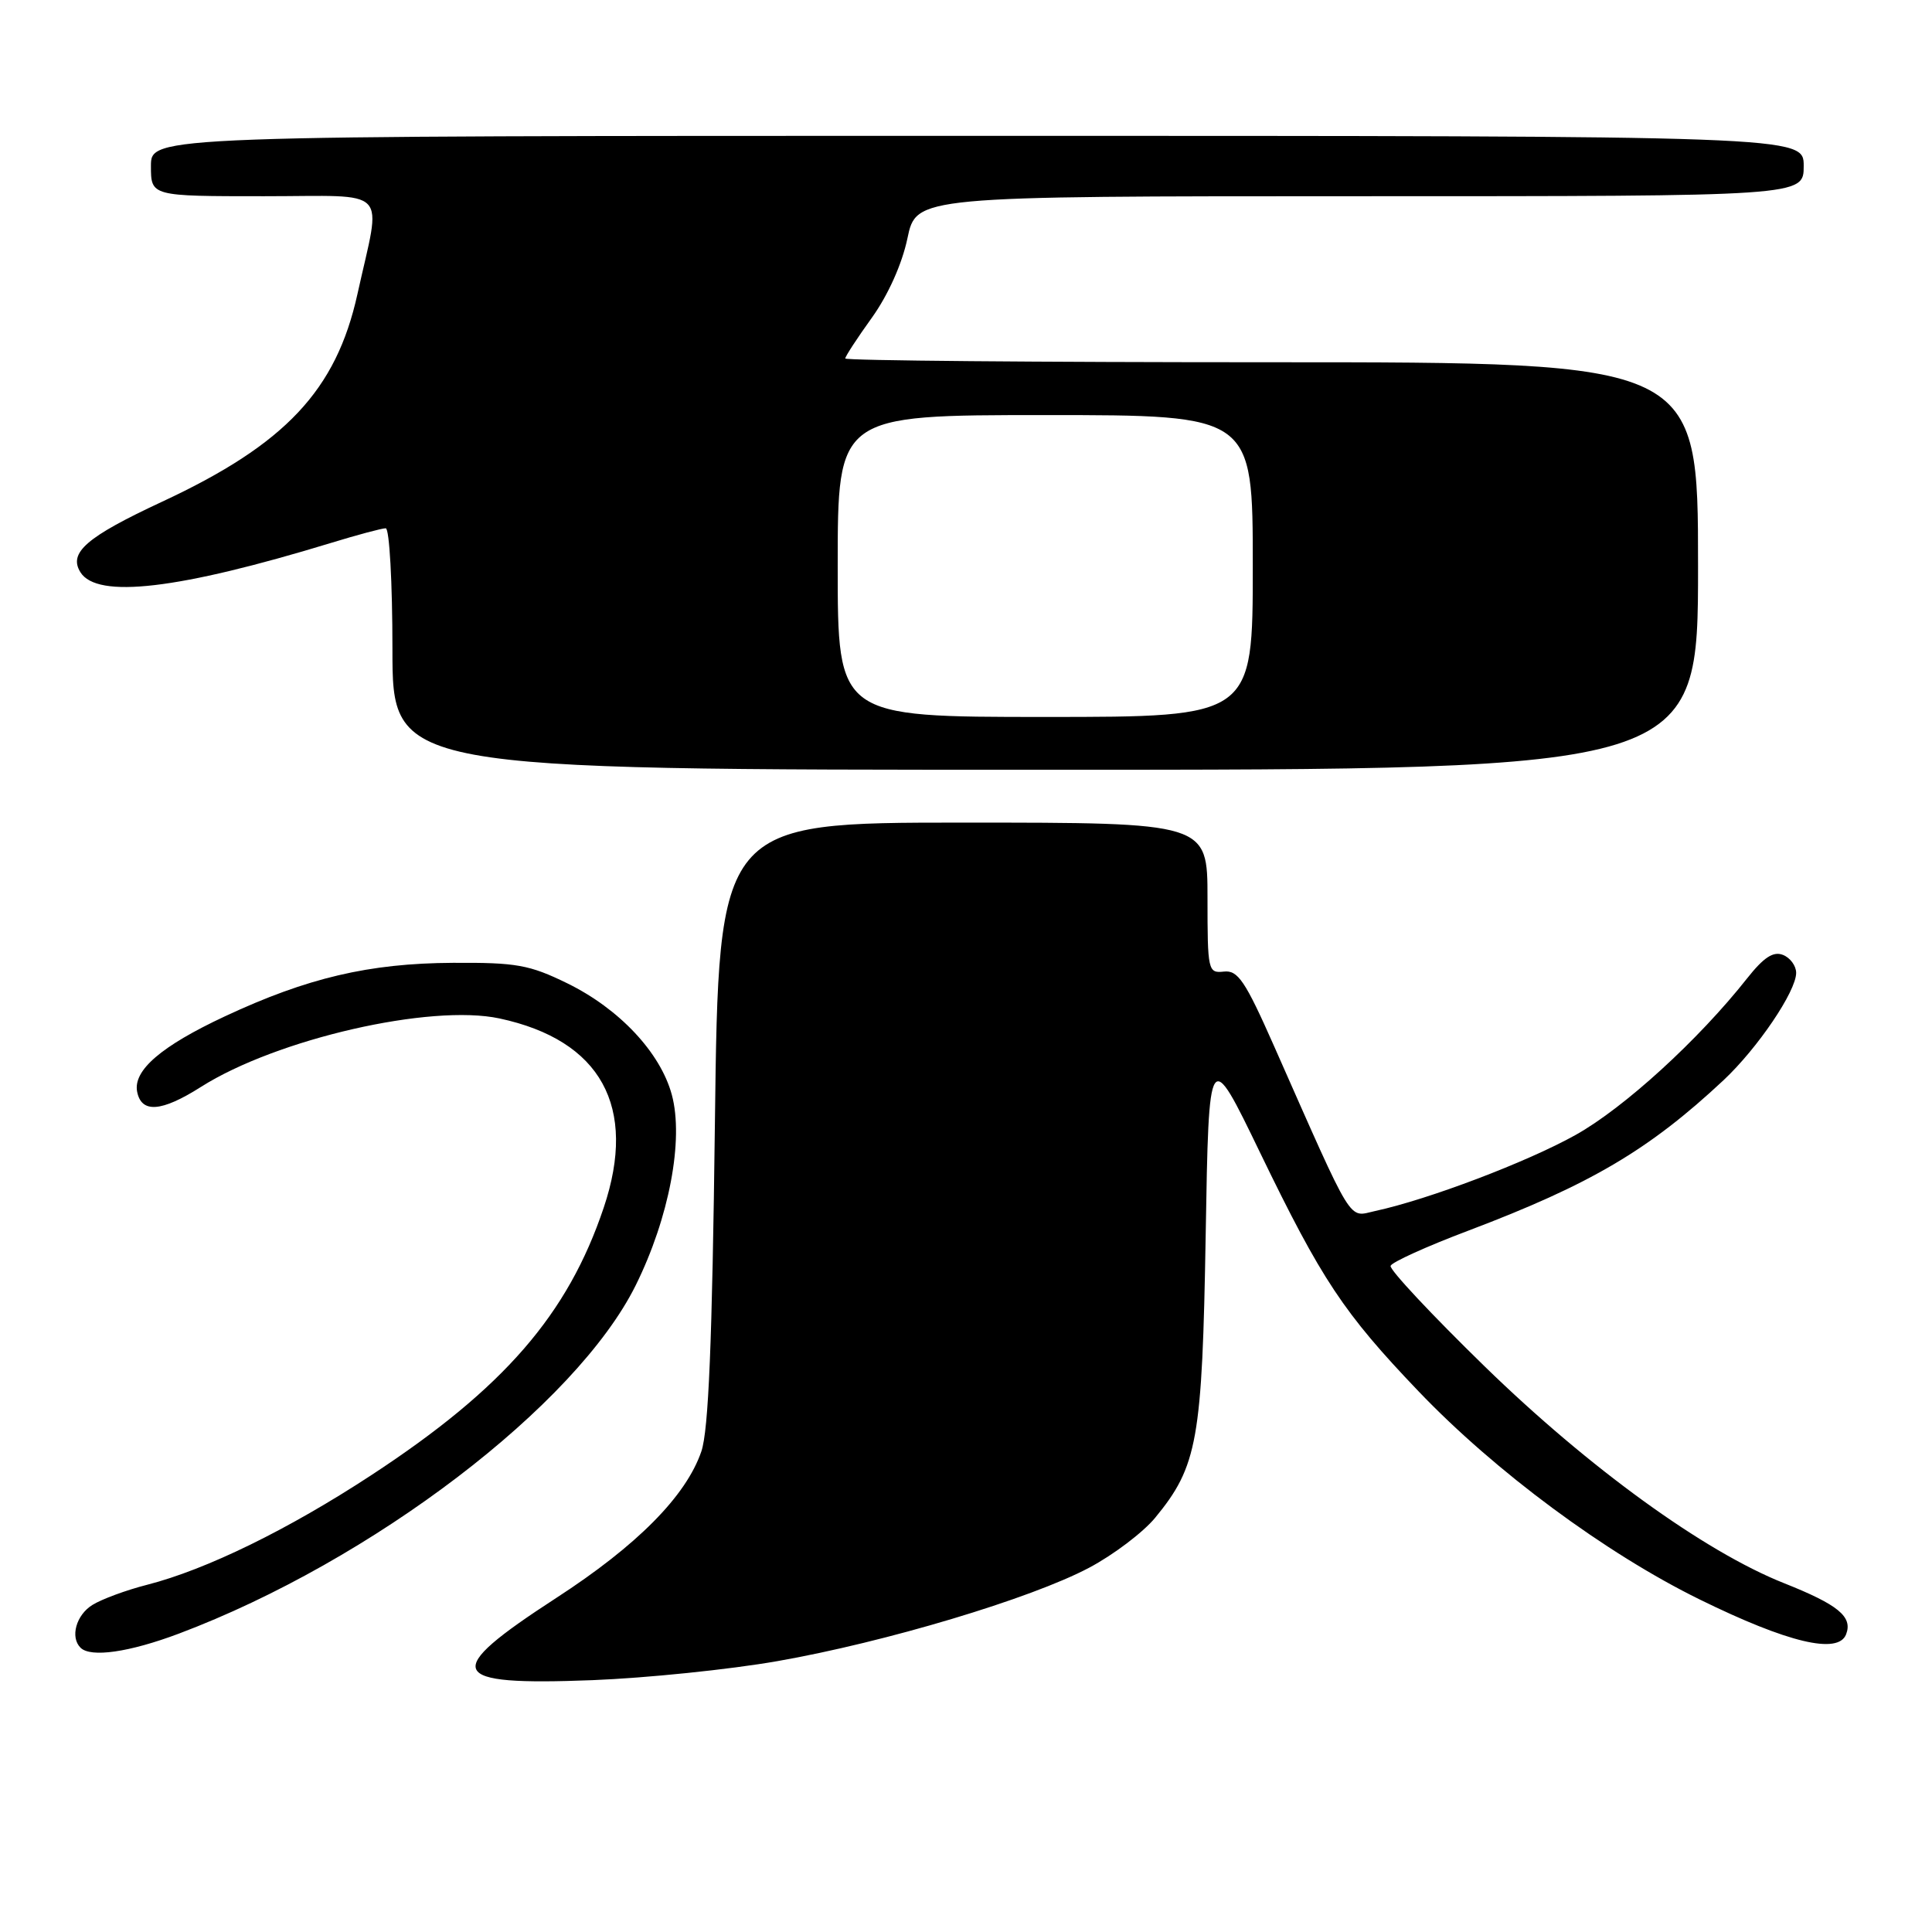 <?xml version="1.0" encoding="UTF-8" standalone="no"?>
<!DOCTYPE svg PUBLIC "-//W3C//DTD SVG 1.1//EN" "http://www.w3.org/Graphics/SVG/1.1/DTD/svg11.dtd" >
<svg xmlns="http://www.w3.org/2000/svg" xmlns:xlink="http://www.w3.org/1999/xlink" version="1.1" viewBox="0 0 256 256">
 <g >
 <path fill="currentColor"
d=" M 103.00 220.11 C 117.29 217.61 136.62 211.82 144.32 207.73 C 147.53 206.03 151.45 203.06 153.05 201.13 C 158.69 194.28 159.30 190.86 159.76 163.60 C 160.18 138.69 160.18 138.69 166.99 152.78 C 175.13 169.59 178.02 173.95 187.95 184.34 C 198.11 194.97 212.74 205.81 225.22 211.94 C 236.91 217.68 243.58 219.27 244.62 216.55 C 245.51 214.22 243.59 212.64 236.37 209.77 C 225.81 205.57 210.53 194.50 196.73 181.06 C 189.71 174.22 184.09 168.22 184.26 167.73 C 184.42 167.25 189.04 165.15 194.53 163.08 C 210.77 156.93 218.49 152.38 228.38 143.13 C 232.89 138.90 238.00 131.36 238.00 128.91 C 238.00 127.98 237.21 126.90 236.25 126.53 C 234.97 126.02 233.70 126.86 231.50 129.64 C 225.07 137.79 215.20 146.80 208.77 150.39 C 202.36 153.97 189.27 158.94 182.24 160.46 C 178.57 161.25 179.55 162.86 168.77 138.50 C 164.99 129.96 164.02 128.53 162.17 128.74 C 160.07 128.97 160.00 128.64 160.00 118.99 C 160.00 109.00 160.00 109.00 127.61 109.00 C 95.22 109.00 95.22 109.00 94.73 148.75 C 94.37 177.86 93.89 189.52 92.93 192.33 C 90.90 198.24 84.43 204.78 73.70 211.74 C 58.39 221.68 59.14 223.38 78.50 222.63 C 85.65 222.35 96.67 221.22 103.00 220.11 Z  M 23.71 216.46 C 49.30 206.82 76.34 186.21 84.23 170.32 C 88.66 161.39 90.63 151.03 89.02 145.06 C 87.51 139.48 82.07 133.67 75.16 130.29 C 70.15 127.84 68.42 127.53 60.00 127.58 C 48.89 127.64 40.71 129.57 29.80 134.67 C 21.37 138.61 17.63 141.82 18.17 144.65 C 18.73 147.54 21.39 147.35 26.63 144.02 C 36.66 137.66 57.04 132.99 66.19 134.95 C 79.63 137.83 84.49 146.65 80.00 160.01 C 75.24 174.19 66.75 183.97 49.21 195.46 C 38.21 202.67 27.35 207.98 19.50 209.99 C 16.75 210.69 13.49 211.89 12.25 212.66 C 10.09 213.99 9.27 216.94 10.67 218.33 C 12.01 219.67 17.12 218.94 23.71 216.46 Z  M 225.00 75.00 C 225.00 48.00 225.00 48.00 168.50 48.00 C 137.43 48.00 112.00 47.78 112.00 47.50 C 112.00 47.23 113.59 44.79 115.54 42.08 C 117.68 39.09 119.53 34.97 120.24 31.58 C 121.41 26.00 121.41 26.00 180.21 26.00 C 239.00 26.00 239.00 26.00 239.00 22.00 C 239.00 18.00 239.00 18.00 129.50 18.00 C 20.00 18.00 20.00 18.00 20.00 22.00 C 20.00 26.00 20.00 26.00 34.98 26.00 C 51.96 26.00 50.55 24.52 47.36 38.98 C 44.54 51.72 37.82 58.87 21.50 66.47 C 11.45 71.15 9.04 73.24 10.66 75.83 C 12.88 79.37 23.62 78.11 43.86 71.94 C 47.35 70.87 50.61 70.00 51.11 70.00 C 51.60 70.00 52.00 77.20 52.00 86.00 C 52.00 102.00 52.00 102.00 138.50 102.00 C 225.00 102.00 225.00 102.00 225.00 75.00 Z  M 111.00 75.00 C 111.00 55.00 111.00 55.00 138.50 55.00 C 166.00 55.00 166.00 55.00 166.00 75.00 C 166.00 95.00 166.00 95.00 138.50 95.00 C 111.00 95.00 111.00 95.00 111.00 75.00 Z "/>
</g>
</svg>